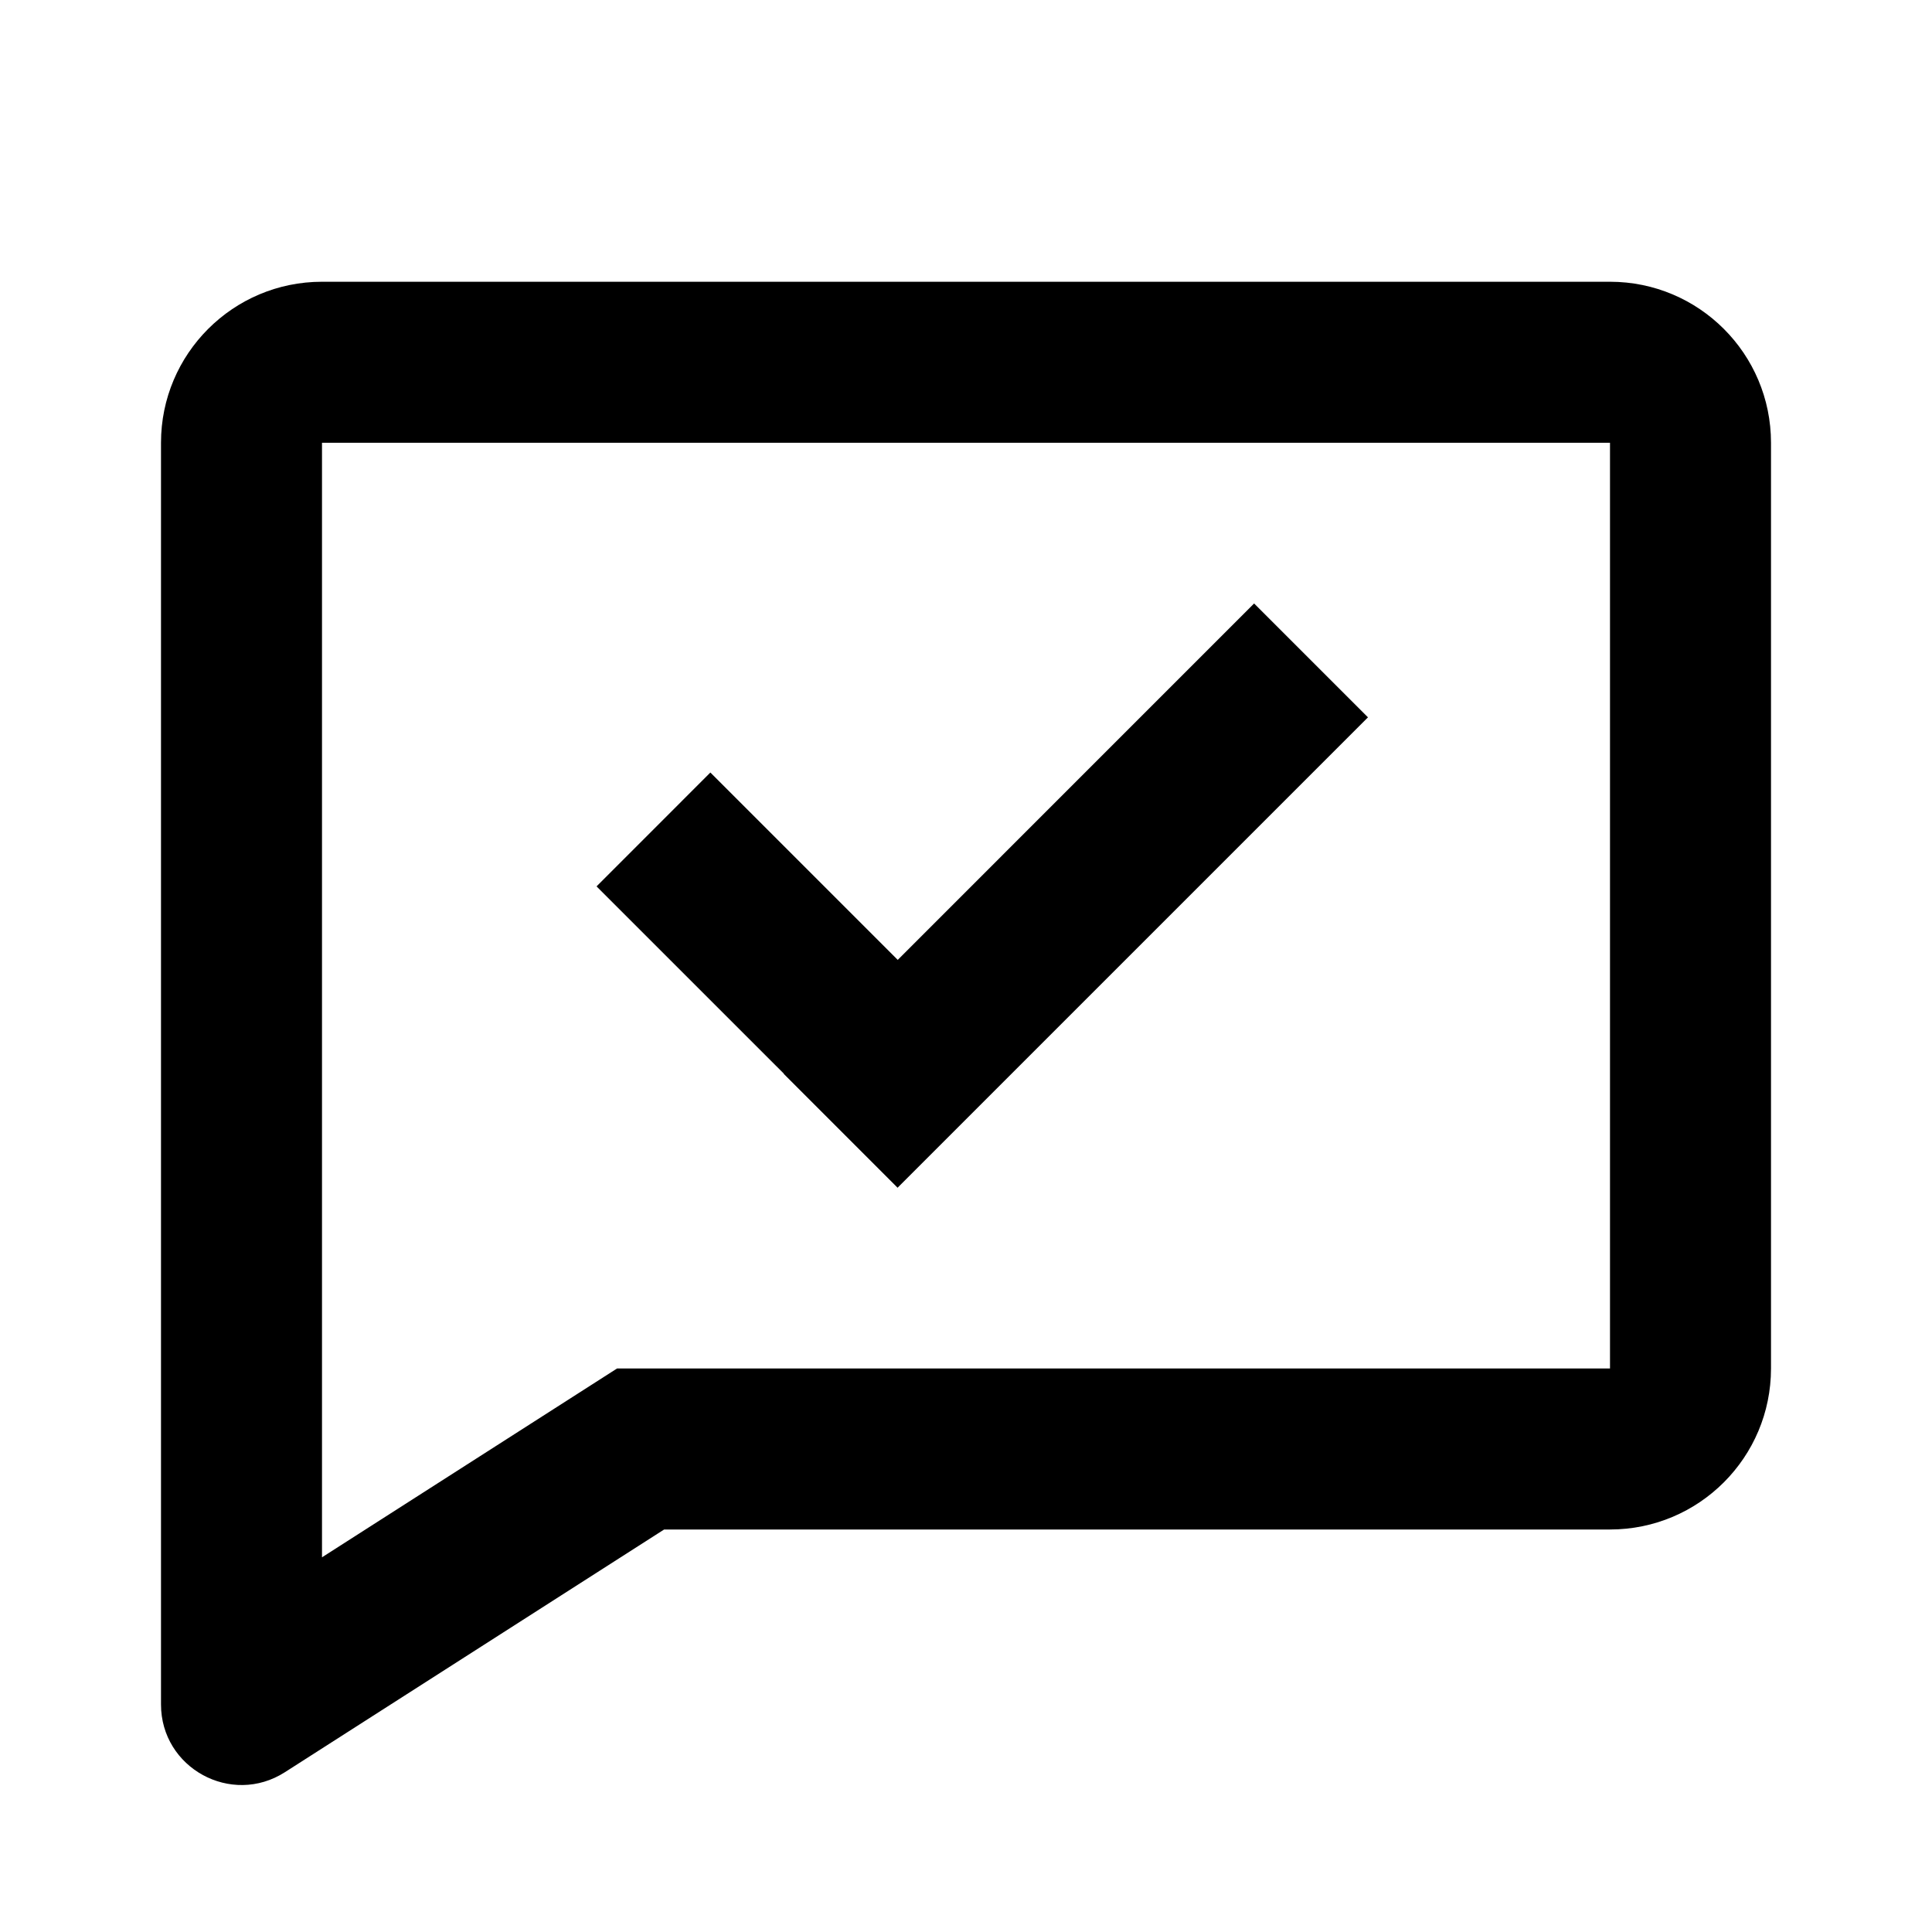 <svg width="48" height="48" viewBox="0 0 48 48" fill="none" xmlns="http://www.w3.org/2000/svg">
<path fill-rule="evenodd" clip-rule="evenodd" d="M16.5 34H15.33L14.344 34.631L8 38.691V34V30V11H40V34H16.5ZM8 7C5.791 7 4 8.791 4 11V30V34V42.346C4 43.926 5.747 44.882 7.078 44.03L16.5 38H40C42.209 38 44 36.209 44 34V11C44 8.791 42.209 7 40 7H8ZM14.821 22.022L19.476 26.676L19.472 26.68L22.3 29.509L33.987 17.822L31.158 14.993L22.304 23.848L17.649 19.193L14.821 22.022Z" fill="black"/>
</svg>
